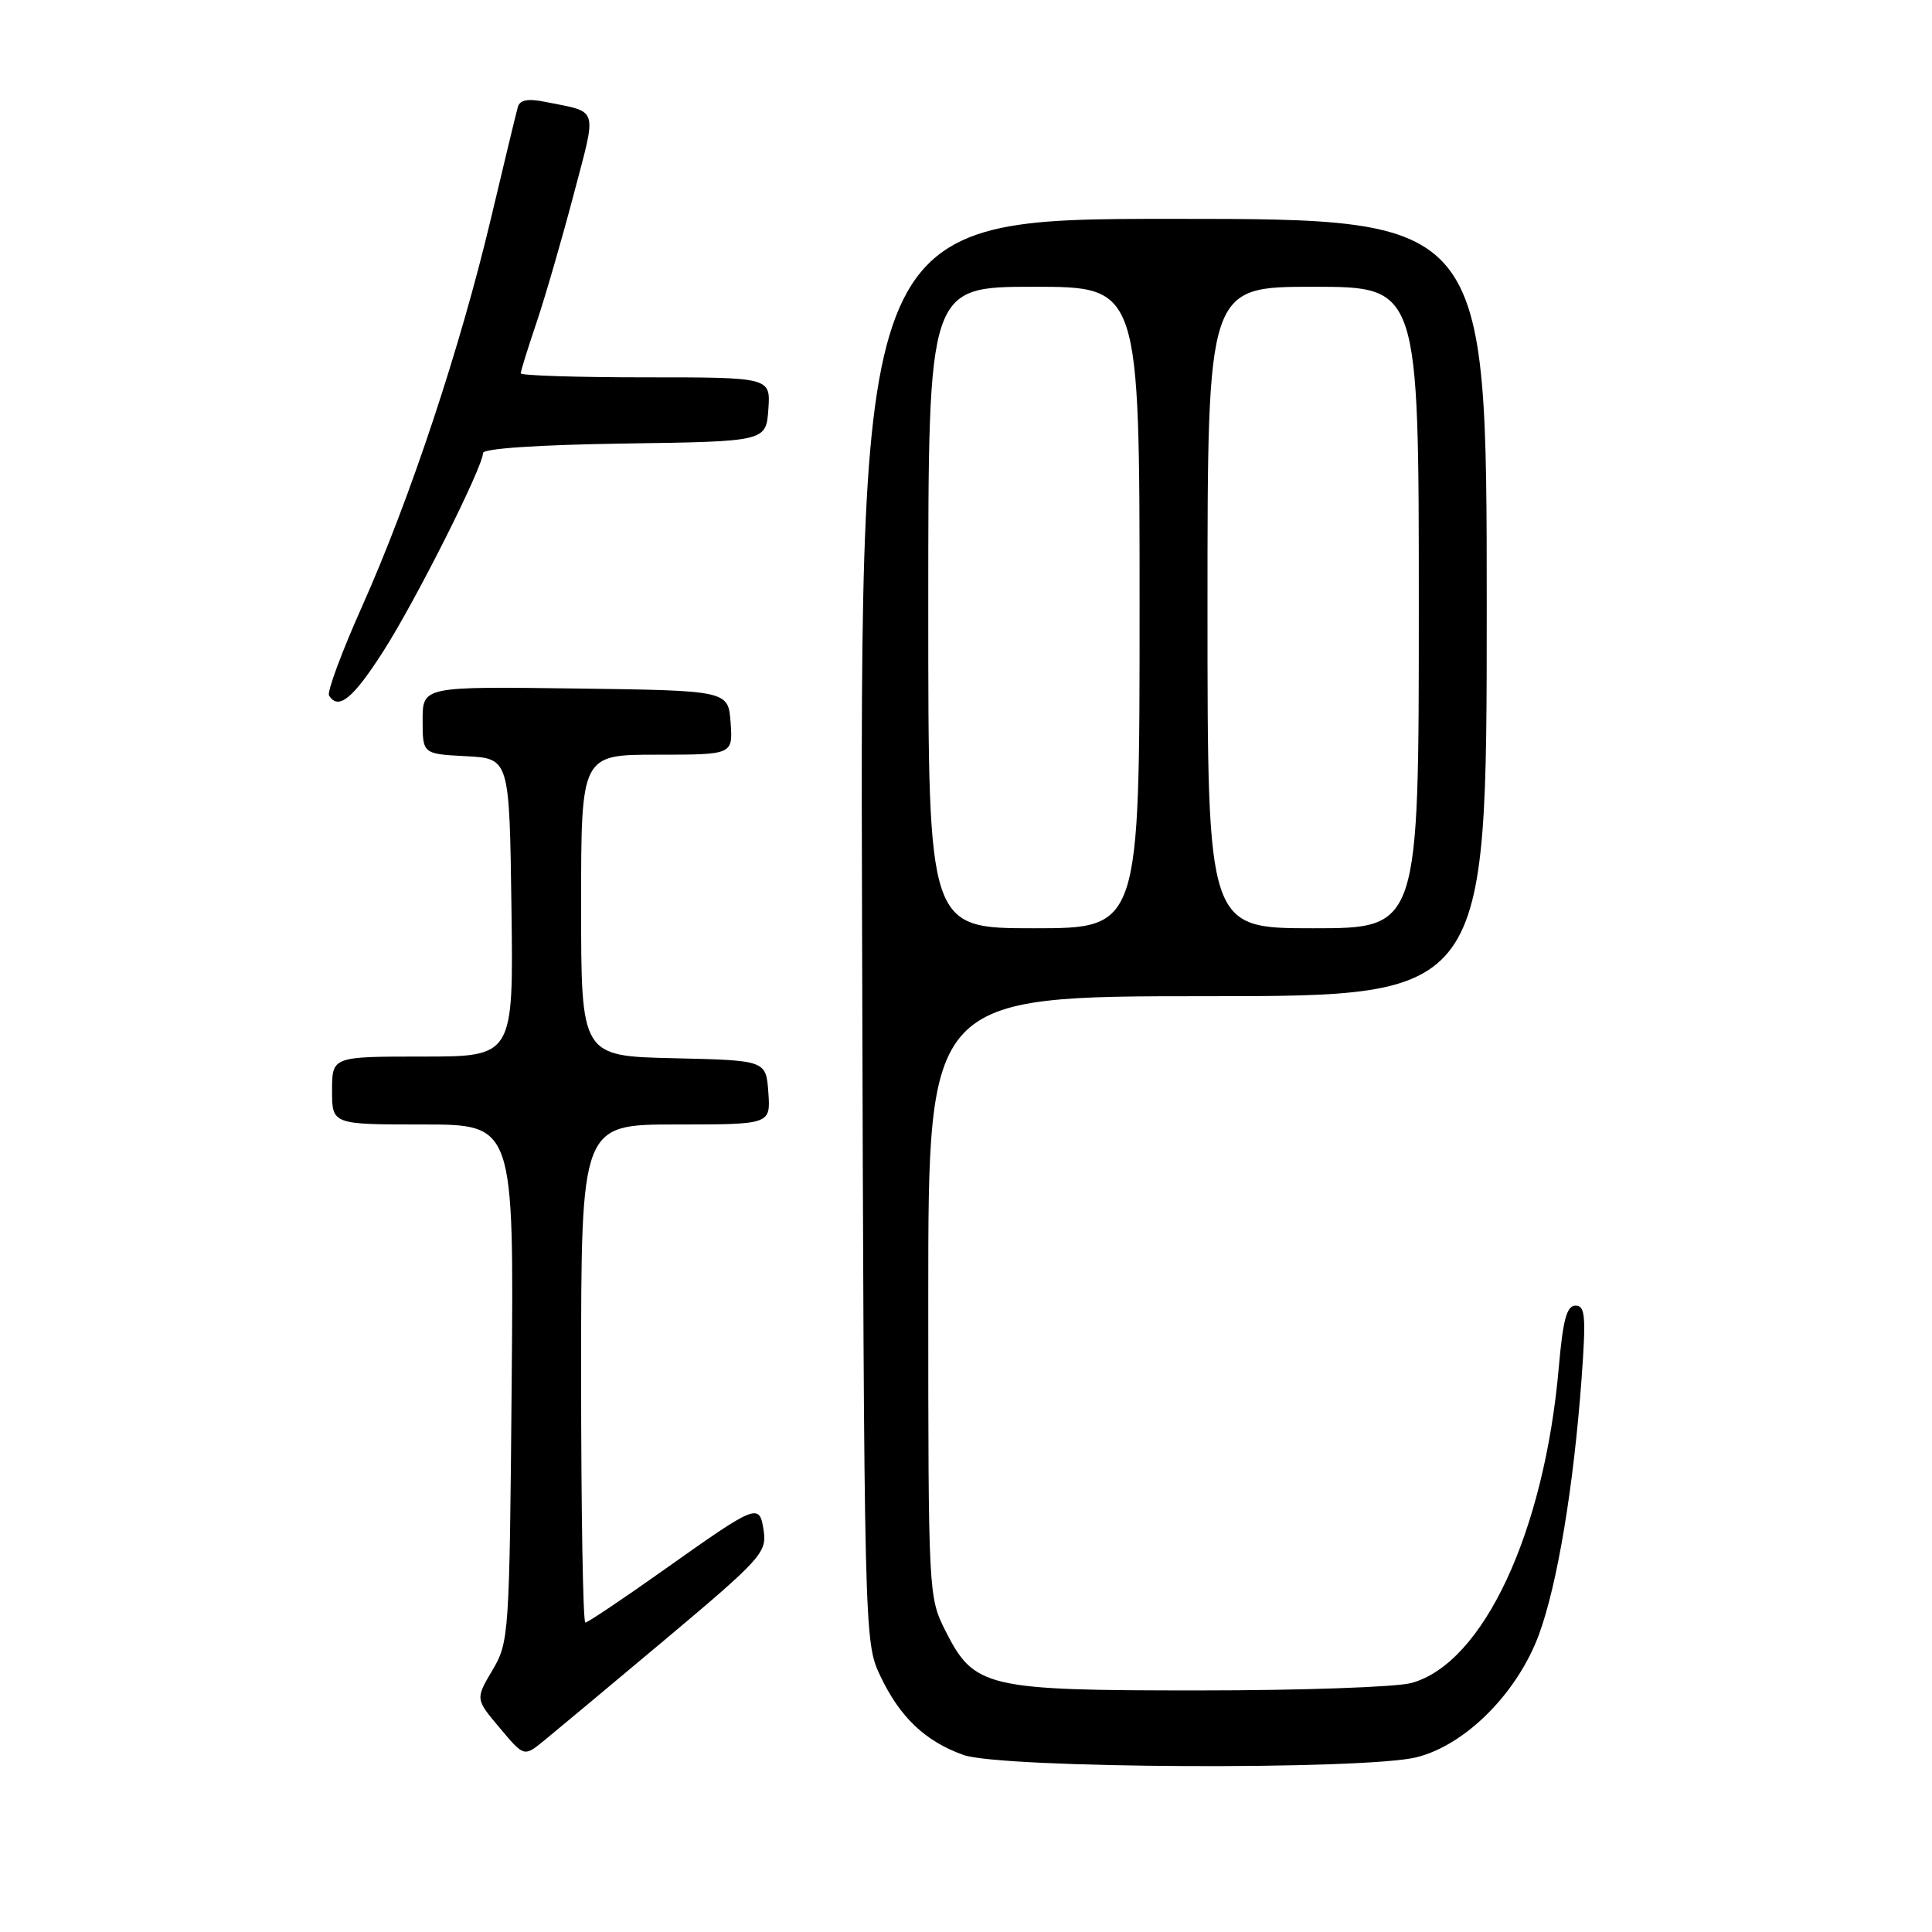 <?xml version="1.0" encoding="UTF-8" standalone="no"?>
<!DOCTYPE svg PUBLIC "-//W3C//DTD SVG 1.1//EN" "http://www.w3.org/Graphics/SVG/1.1/DTD/svg11.dtd" >
<svg xmlns="http://www.w3.org/2000/svg" xmlns:xlink="http://www.w3.org/1999/xlink" version="1.1" viewBox="0 0 256 256">
 <g >
 <path fill="currentColor"
d=" M 187.73 232.84 C 194.22 231.20 201.06 224.33 203.92 216.58 C 206.36 209.94 208.51 197.06 209.57 182.64 C 210.17 174.40 210.05 173.00 208.77 173.00 C 207.60 173.00 207.10 174.87 206.55 181.17 C 204.64 203.02 196.56 220.36 187.04 223.00 C 185.09 223.55 172.47 223.99 159.00 223.99 C 130.60 224.00 129.08 223.64 125.25 216.04 C 123.03 211.63 123.00 211.06 123.00 171.79 C 123.00 132.00 123.00 132.00 160.00 132.00 C 197.00 132.00 197.00 132.00 197.00 80.50 C 197.00 29.00 197.00 29.00 155.48 29.00 C 113.95 29.00 113.95 29.00 114.23 123.25 C 114.50 216.83 114.52 217.53 116.61 222.00 C 119.20 227.50 122.58 230.73 127.66 232.54 C 132.69 234.34 180.84 234.57 187.73 232.84 Z  M 88.18 217.21 C 100.75 206.66 101.61 205.71 101.20 202.90 C 100.64 199.11 100.43 199.19 88.02 207.98 C 82.58 211.84 77.87 215.00 77.56 215.00 C 77.25 215.00 77.00 200.15 77.00 182.00 C 77.00 149.00 77.00 149.00 89.56 149.00 C 102.11 149.00 102.11 149.00 101.81 144.75 C 101.50 140.50 101.50 140.50 89.25 140.22 C 77.00 139.94 77.00 139.94 77.00 119.97 C 77.00 100.00 77.00 100.00 87.06 100.00 C 97.11 100.00 97.11 100.00 96.81 95.75 C 96.50 91.50 96.50 91.50 76.25 91.23 C 56.00 90.96 56.00 90.96 56.00 95.43 C 56.00 99.90 56.00 99.90 61.75 100.20 C 67.50 100.50 67.50 100.50 67.77 120.25 C 68.04 140.00 68.04 140.00 56.02 140.00 C 44.00 140.00 44.00 140.00 44.00 144.50 C 44.00 149.00 44.00 149.00 56.05 149.00 C 68.10 149.00 68.10 149.00 67.80 183.25 C 67.51 216.72 67.45 217.59 65.25 221.31 C 62.99 225.13 62.99 225.13 66.22 228.96 C 69.44 232.80 69.44 232.80 72.08 230.65 C 73.53 229.47 80.77 223.42 88.18 217.21 Z  M 50.82 86.25 C 55.15 79.47 64.00 61.86 64.00 60.03 C 64.00 59.43 71.33 58.94 82.75 58.77 C 101.50 58.50 101.50 58.50 101.81 54.25 C 102.11 50.00 102.11 50.00 85.56 50.00 C 76.45 50.00 69.00 49.76 69.00 49.47 C 69.00 49.18 69.94 46.14 71.10 42.72 C 72.25 39.30 74.46 31.68 76.01 25.79 C 79.12 13.96 79.42 14.94 72.25 13.50 C 69.96 13.03 68.89 13.23 68.62 14.17 C 68.41 14.90 66.80 21.57 65.04 29.00 C 60.99 46.05 54.33 66.12 48.00 80.30 C 45.29 86.36 43.31 91.70 43.60 92.16 C 44.84 94.16 46.78 92.57 50.82 86.25 Z  M 123.00 80.50 C 123.00 38.00 123.00 38.00 137.00 38.00 C 151.00 38.00 151.00 38.00 151.00 80.50 C 151.00 123.00 151.00 123.00 137.00 123.00 C 123.00 123.00 123.00 123.00 123.00 80.50 Z  M 160.00 80.50 C 160.00 38.00 160.00 38.00 174.00 38.00 C 188.00 38.00 188.00 38.00 188.00 80.50 C 188.00 123.00 188.00 123.00 174.00 123.00 C 160.00 123.00 160.00 123.00 160.00 80.50 Z "/>
</g>
</svg>